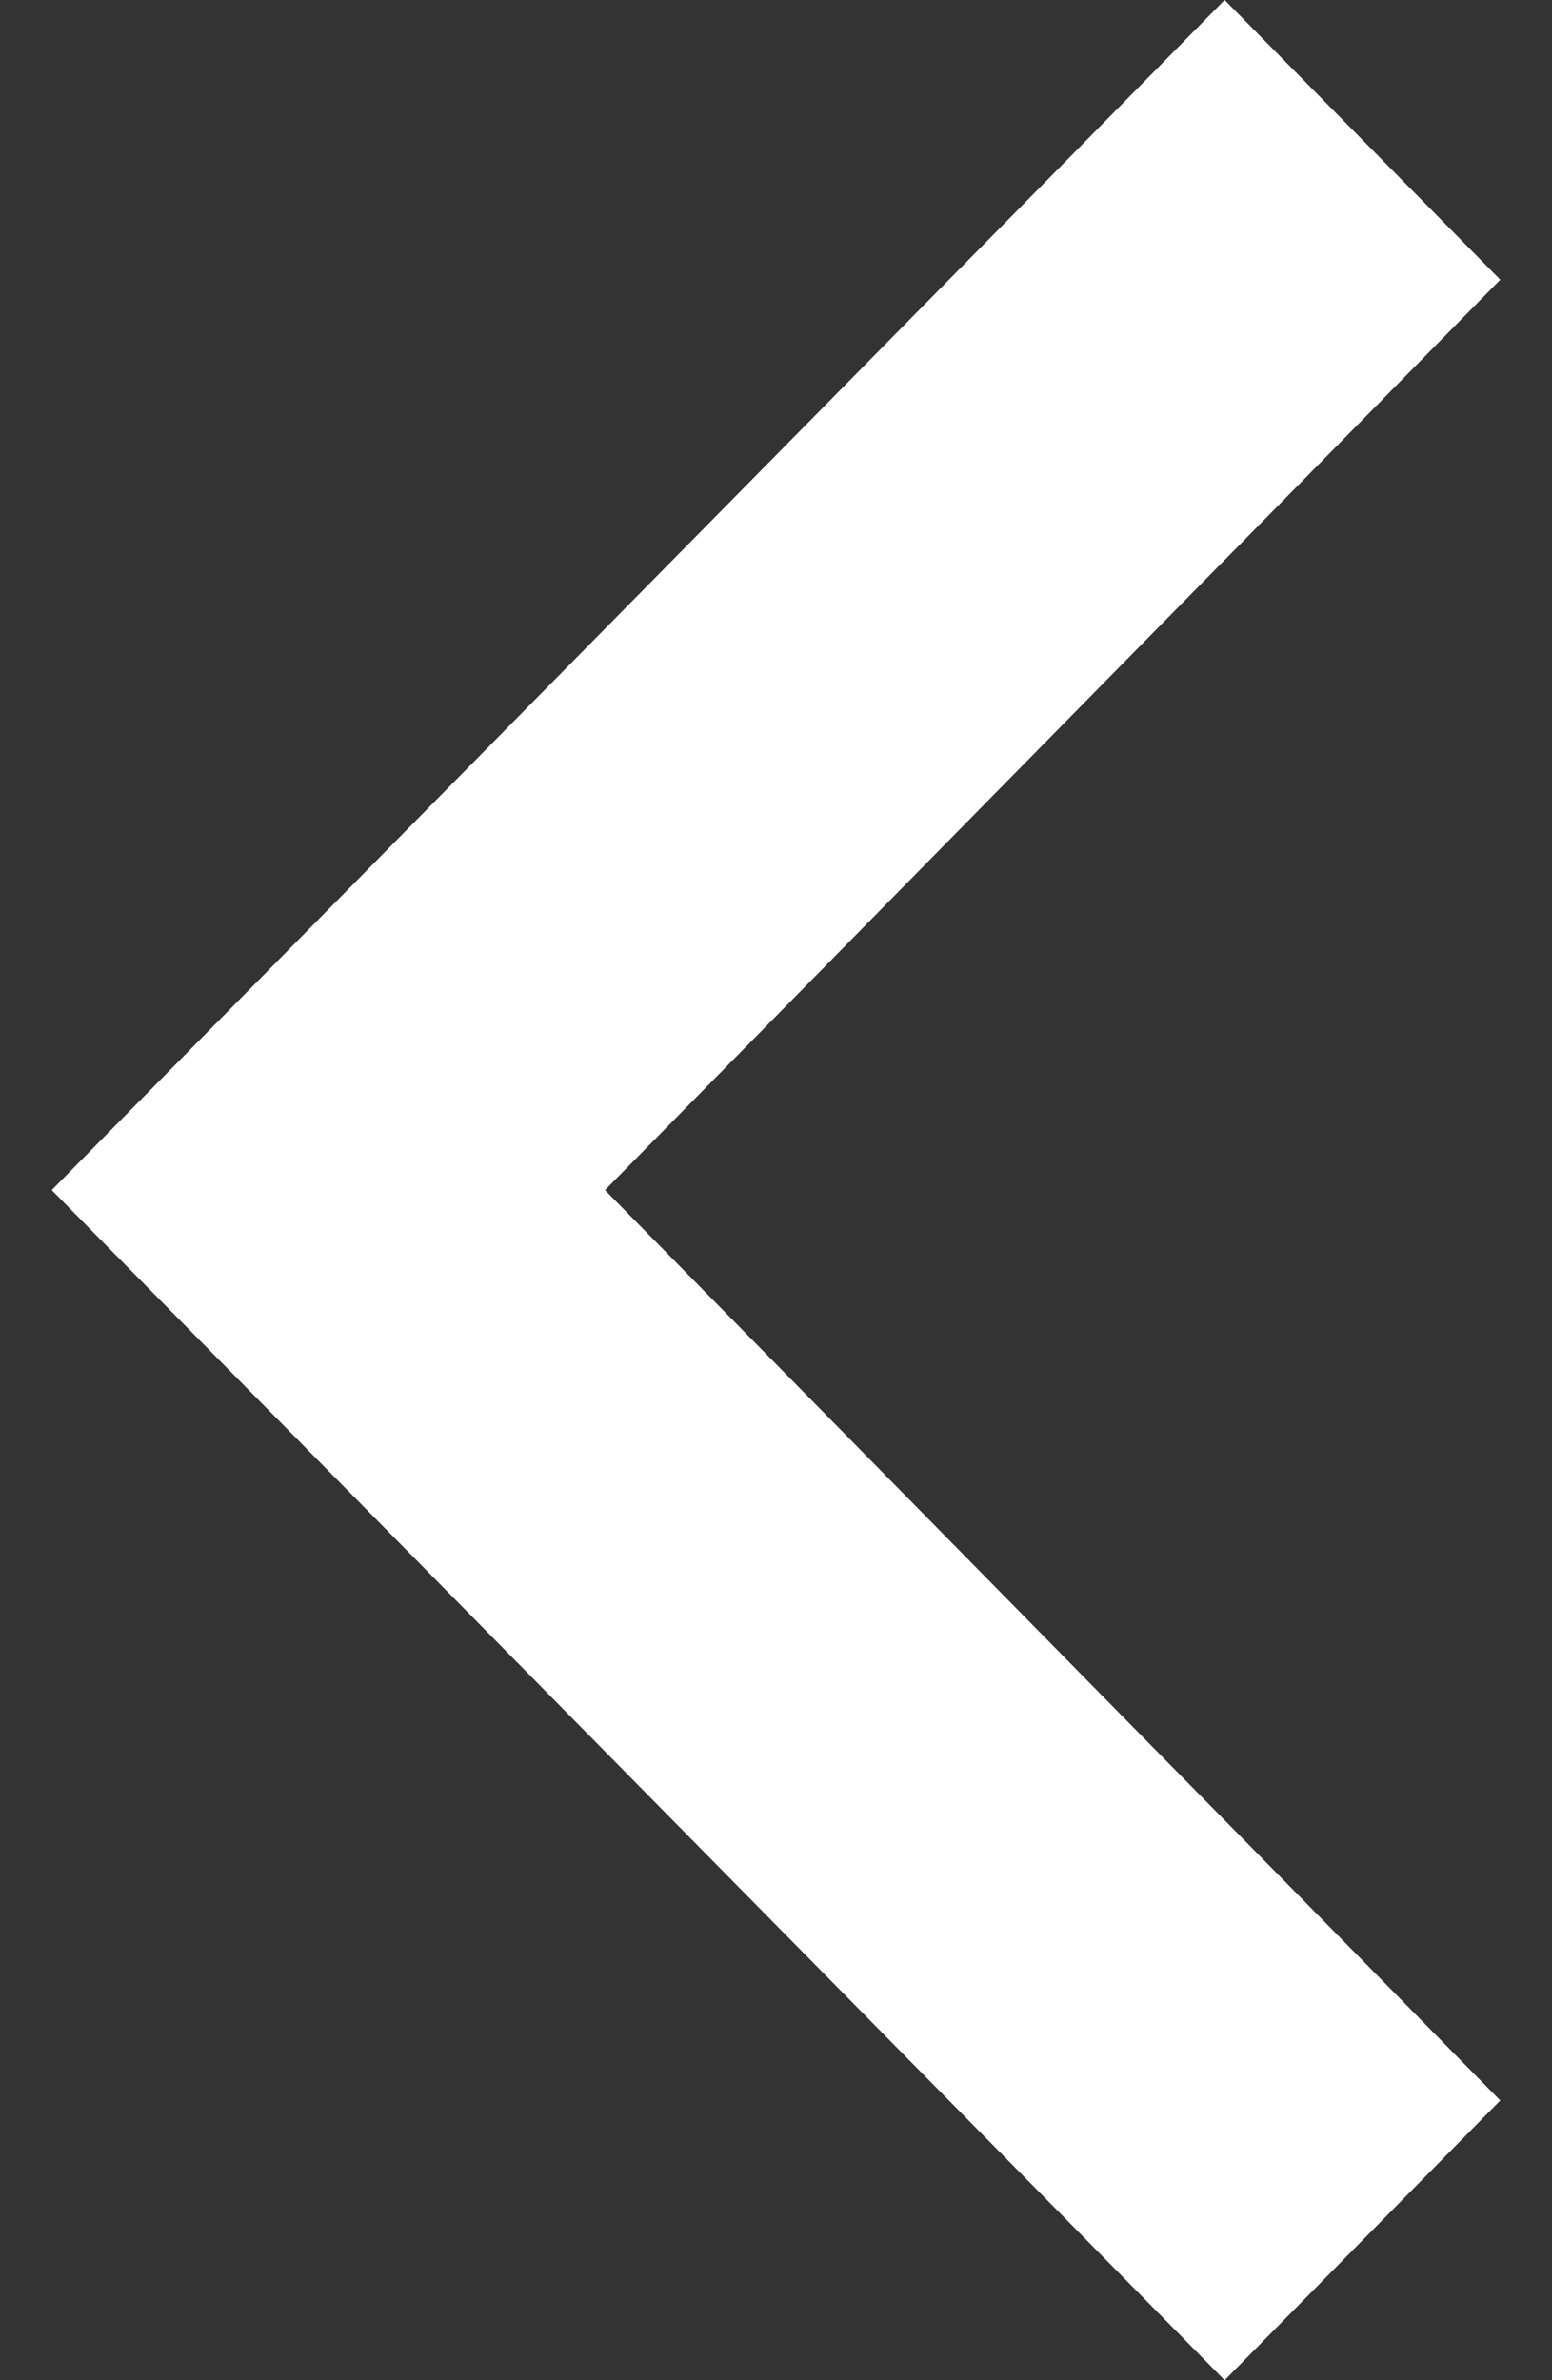 <svg width="15" height="23" viewBox="0 0 15 23" fill="none" xmlns="http://www.w3.org/2000/svg">
<rect x="0" y="0" width="15" height="23" fill="#333333" stroke="none"/>
<path d="M14.5 20.297L5.847 11.5L14.5 2.703L11.836 0L0.5 11.5L11.836 23L14.5 20.297Z" fill="white"/>
</svg>
